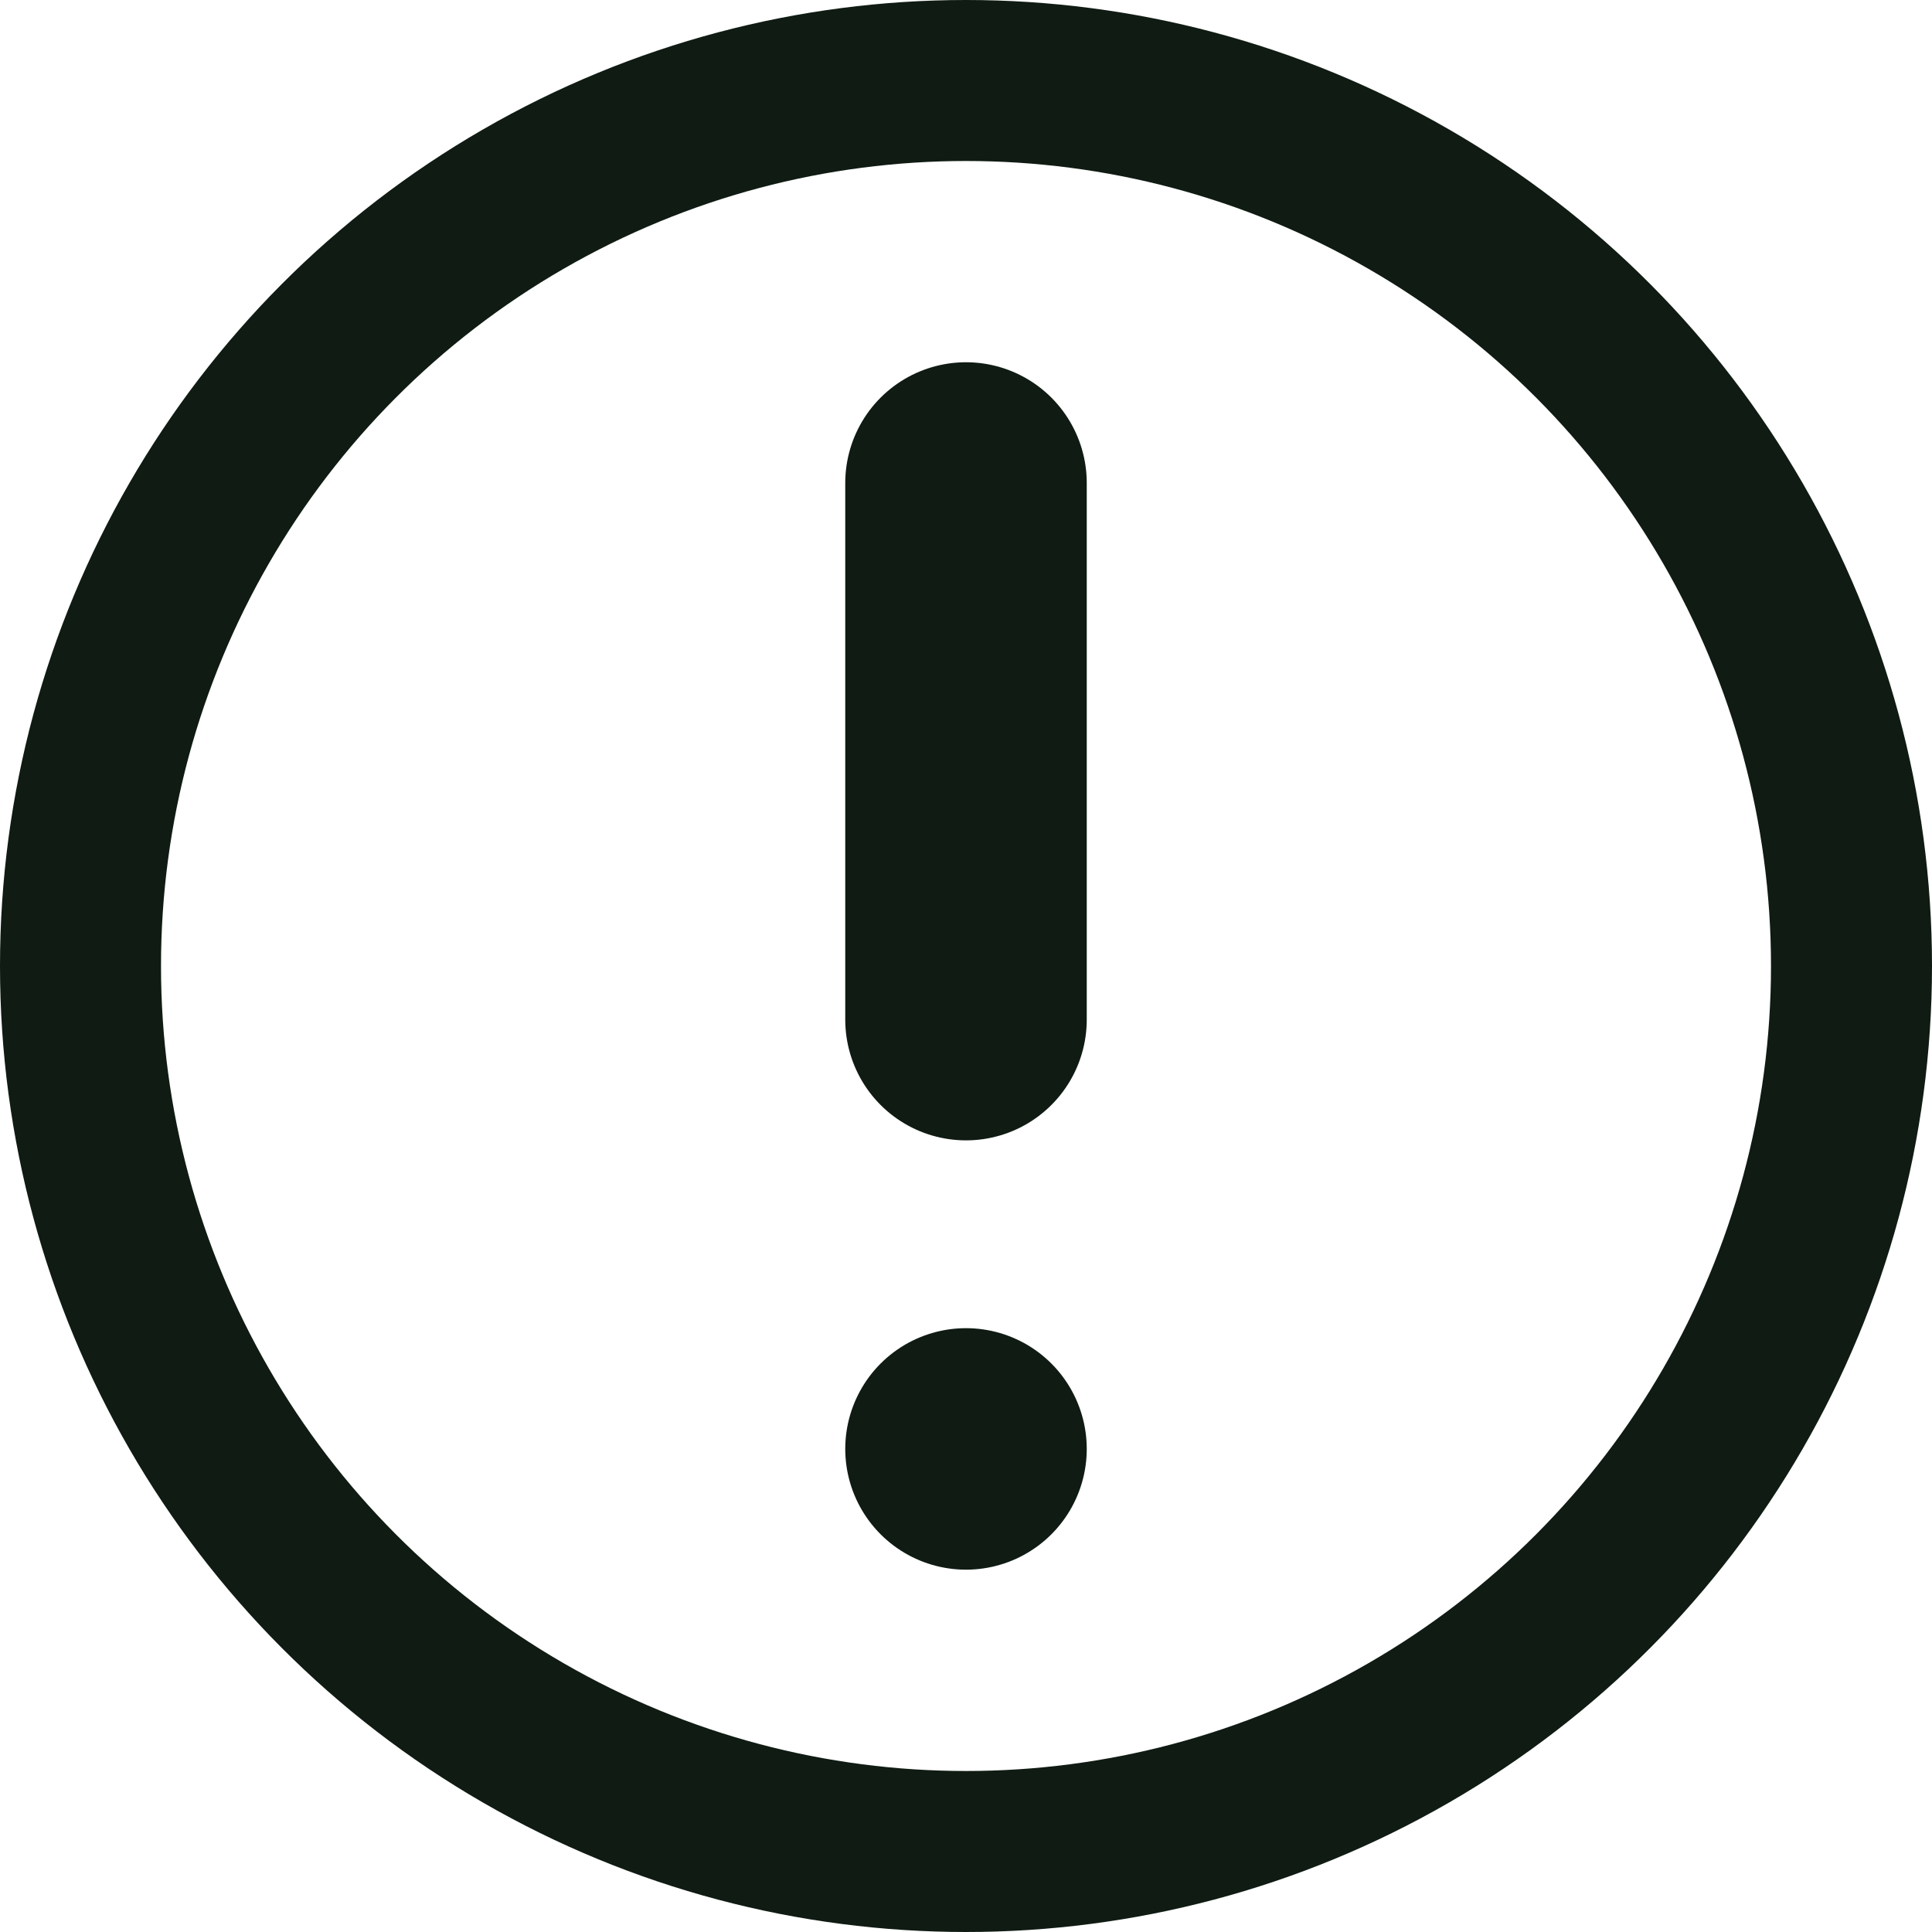 <svg xmlns="http://www.w3.org/2000/svg" width="24" height="24" viewBox="0 0 24 24">
  <g id="Group_166" data-name="Group 166" transform="translate(-401 -700)">
    <g id="Ellipse_35" data-name="Ellipse 35" transform="translate(401 700)" fill="none" stroke="#0f1b13" stroke-width="2">
      <circle cx="12" cy="12" r="12" stroke="none"/>
      <circle cx="12" cy="12" r="11" fill="none"/>
    </g>
    <g id="Group_112" data-name="Group 112" transform="translate(-54.33 61.003)">
      <line id="Line_70" data-name="Line 70" y2="6.666" transform="translate(467.33 644.997)" fill="none" stroke="#0f1b13" stroke-linecap="round" stroke-width="3"/>
      <line id="Line_71" data-name="Line 71" transform="translate(467.33 656.996)" fill="none" stroke="#0f1b13" stroke-linecap="round" stroke-width="3"/>
    </g>
  </g>
</svg>
